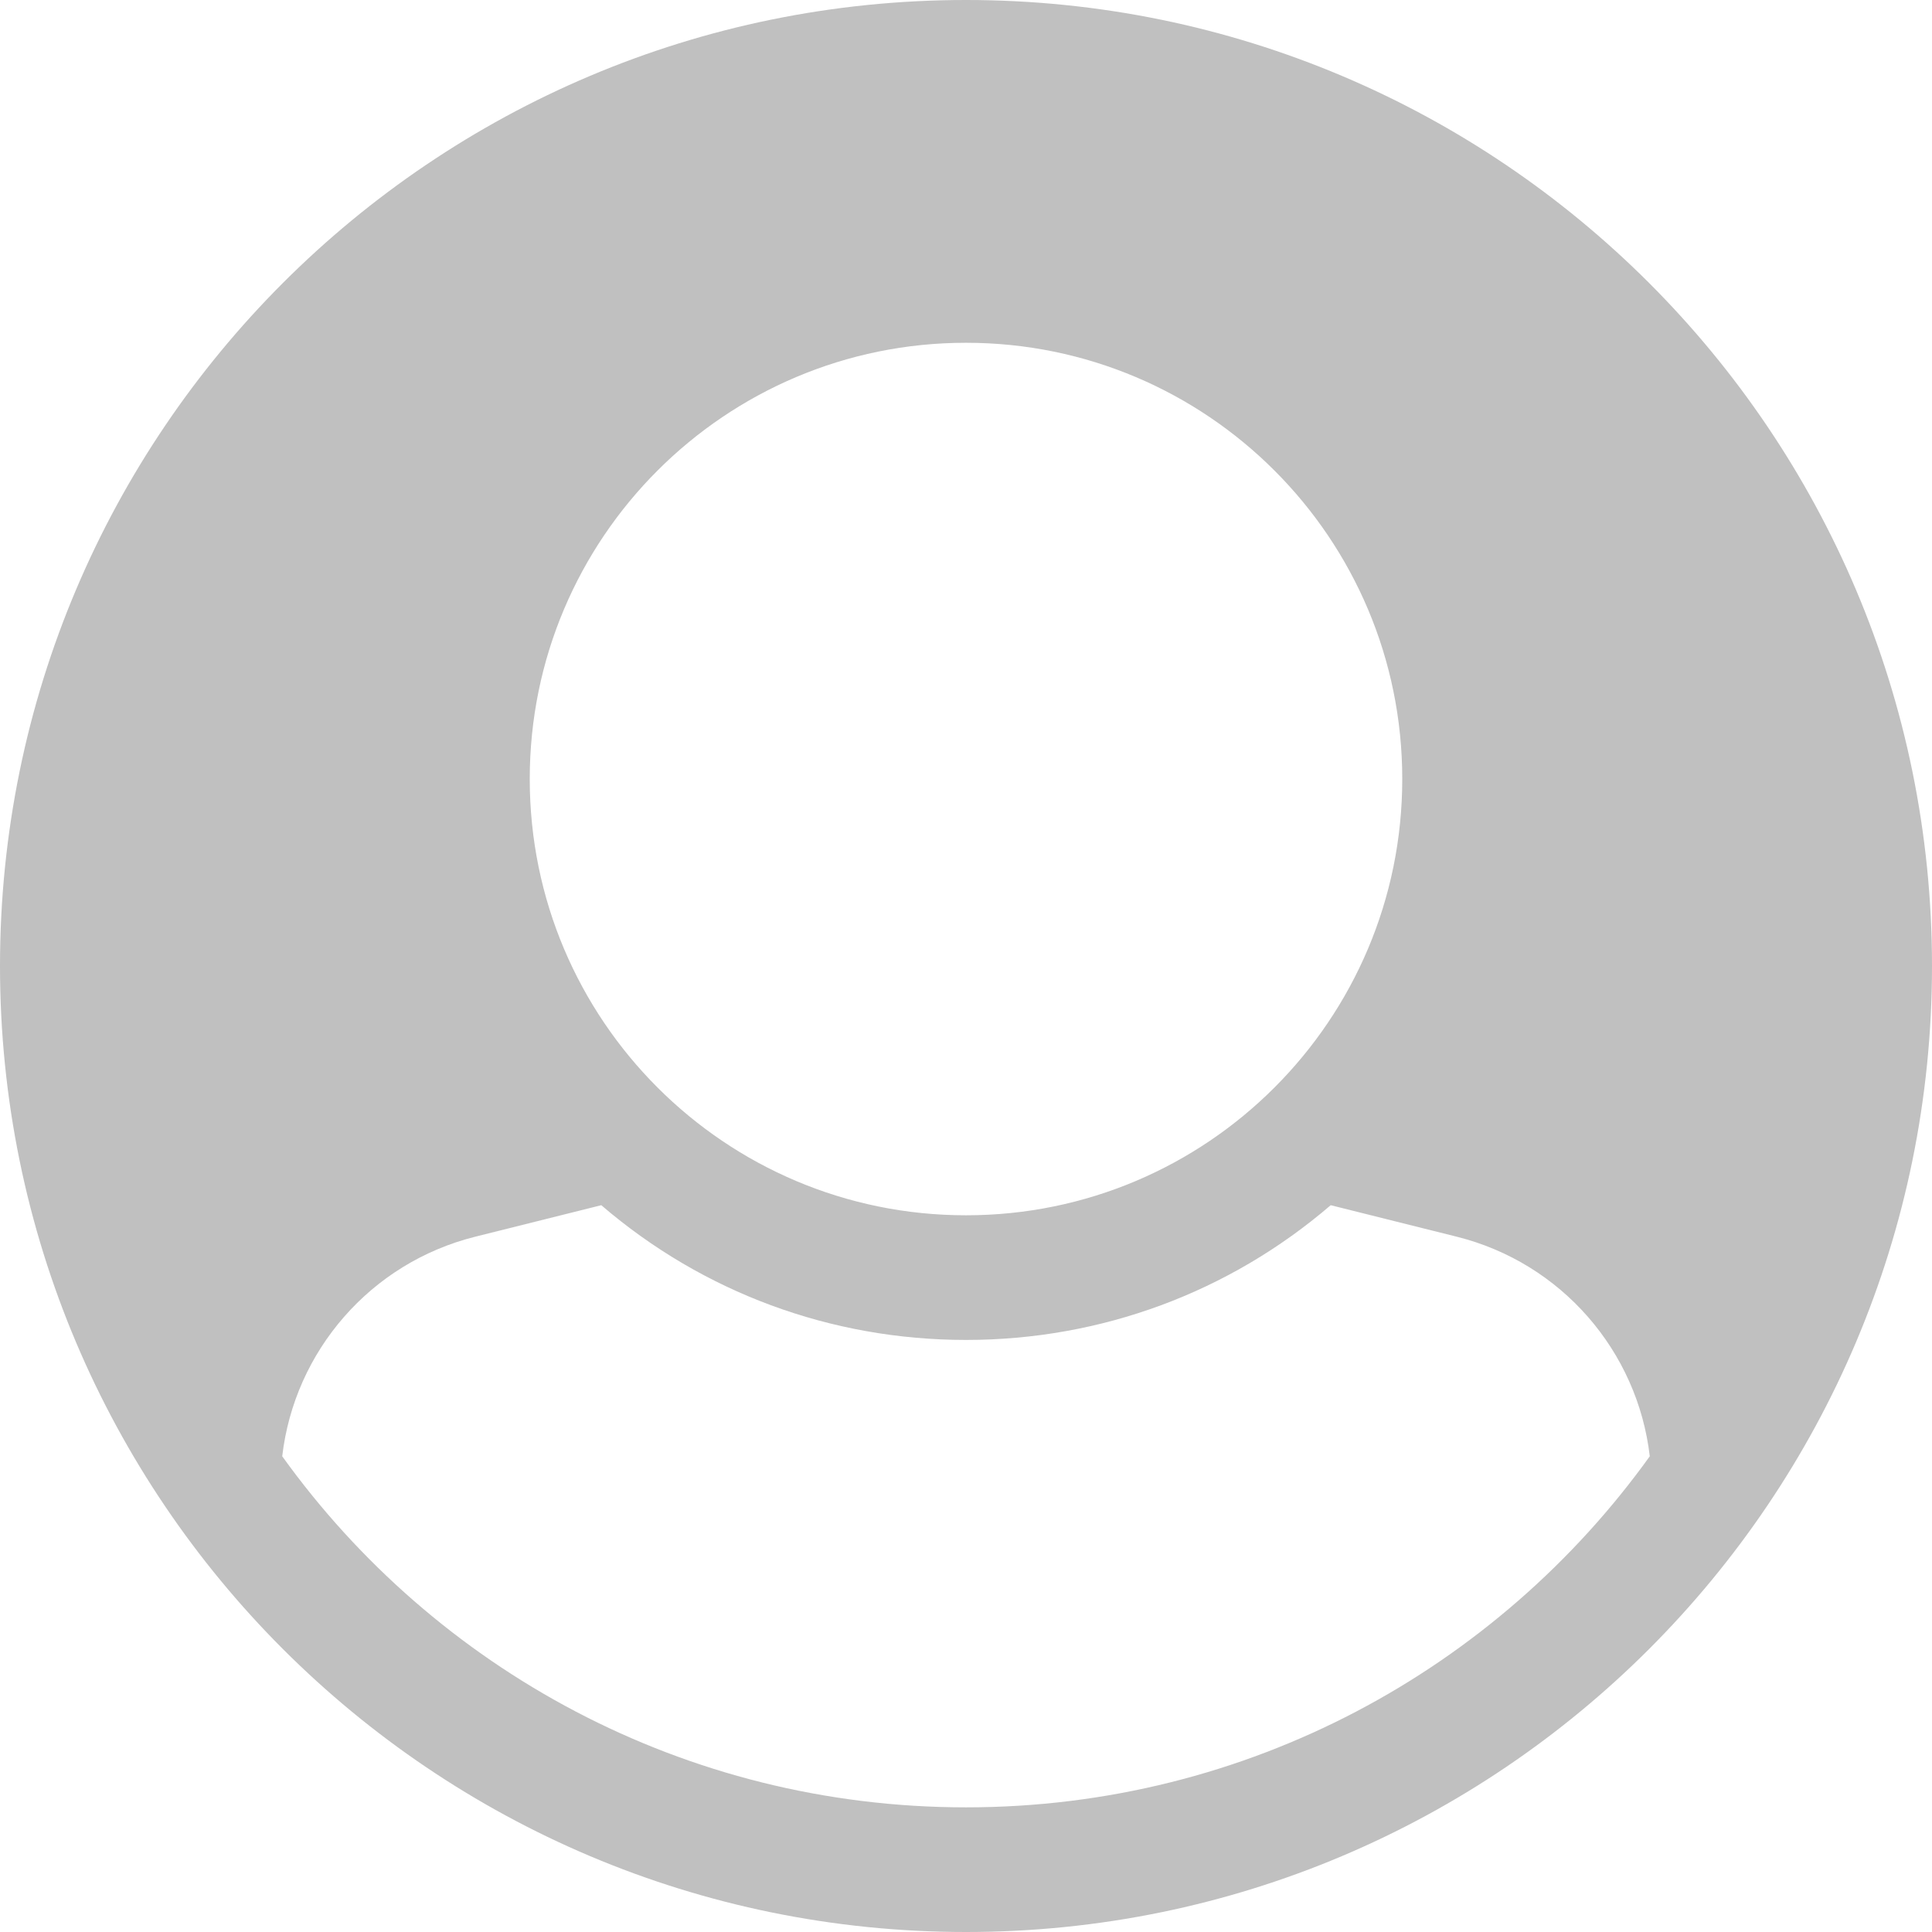 <svg width="496" height="496" viewBox="0 0 496 496" fill="none" xmlns="http://www.w3.org/2000/svg">
  <path
    d="M0 248C0 111.033 111.033 0 248 0C384.967 0 496 111.033 496 248C496 384.967 384.967 496 248 496C111.033 496 0 384.967 0 248ZM72.455 373.868C111.657 428.446 175.673 464 248 464C320.327 464 384.343 428.446 423.545 373.868C420.404 346.878 400.878 324.22 374.007 317.502L341.633 309.409C315.565 331.79 282.722 344 248 344C213.278 344 180.435 331.79 154.366 309.409L121.992 317.502C95.122 324.22 75.596 346.878 72.455 373.868ZM136 200C136 261.856 186.144 312 248 312C309.856 312 360 261.856 360 200C360 138.144 309.856 88 248 88C186.144 88 136 138.144 136 200Z"
    fill="silver"/>
</svg>
